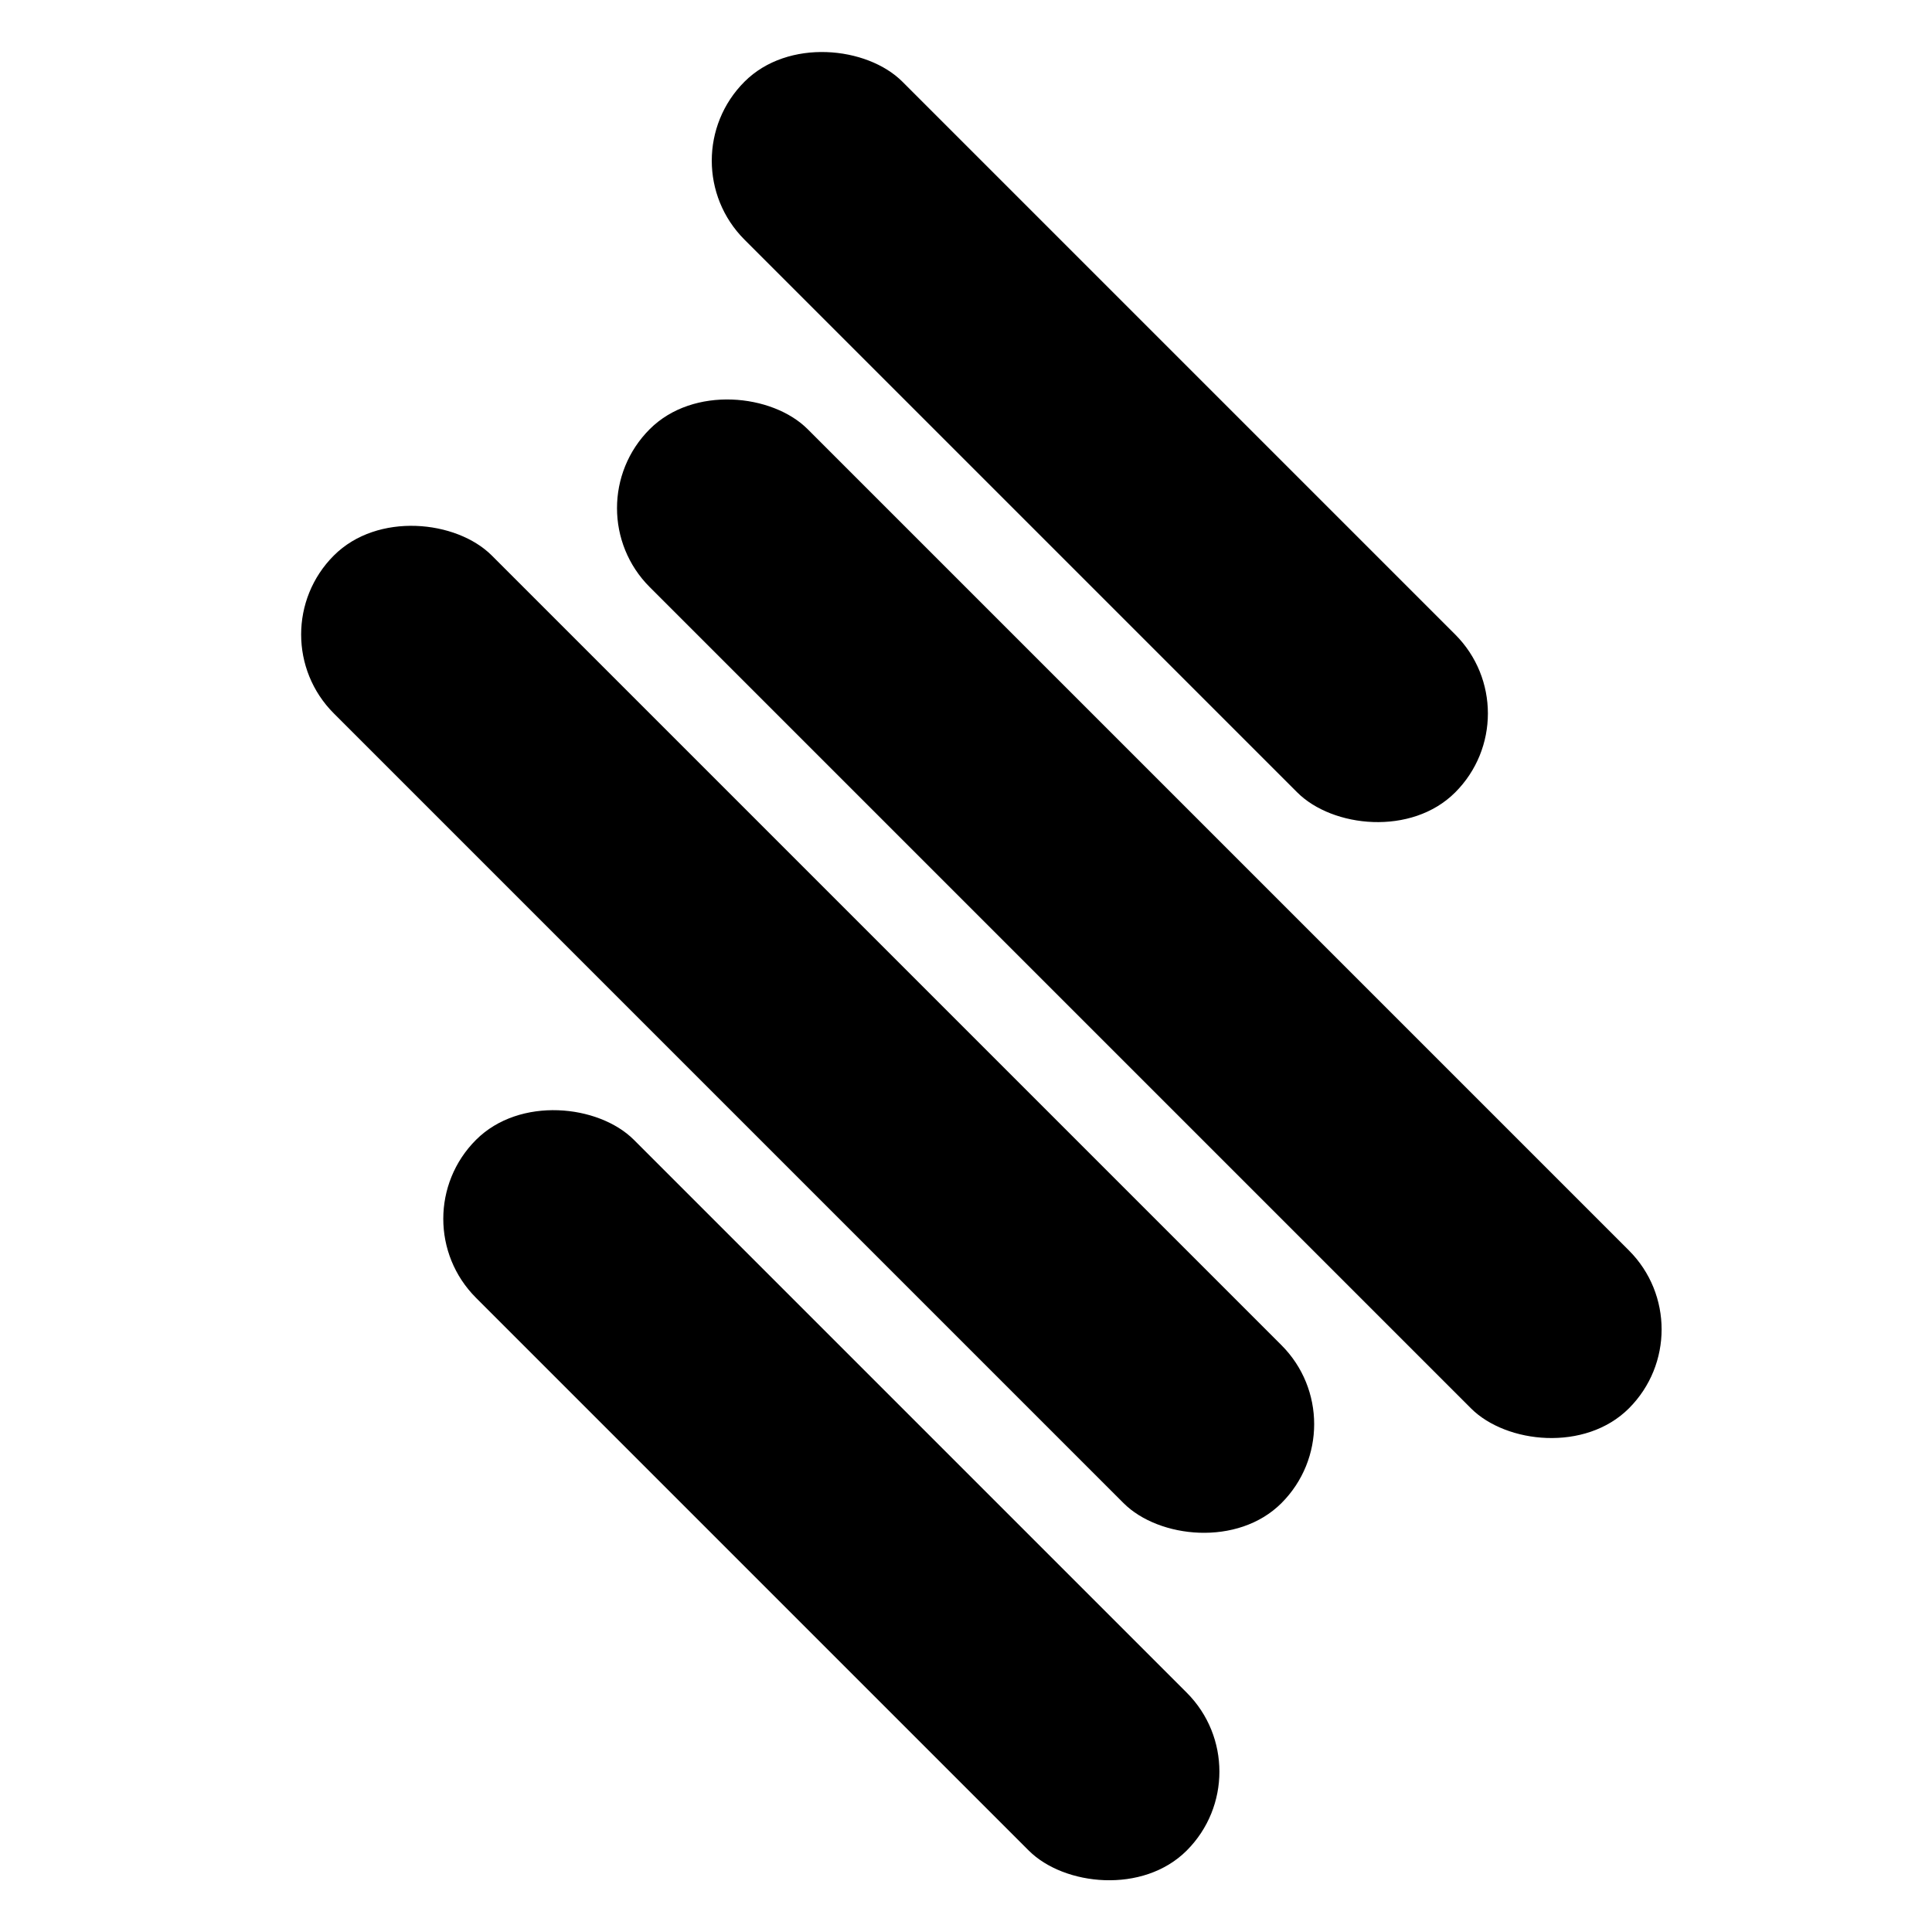 <svg width="346" height="346" viewBox="0 0 346 346" fill="none" xmlns="http://www.w3.org/2000/svg">
<rect x="71.103" y="218.279" width="40" height="180" rx="20" transform="rotate(-45 71.103 218.279)" fill="black"/>
<rect x="45.647" y="113.627" width="40" height="240" rx="20" transform="rotate(-45 45.647 113.627)" fill="black"/>
<rect x="102.215" y="91" width="40" height="248" rx="20" transform="rotate(-45 102.215 91)" fill="black"/>
<rect x="119.186" y="28.775" width="40" height="180" rx="20" transform="rotate(-45 119.186 28.775)" fill="black"/>
</svg>
